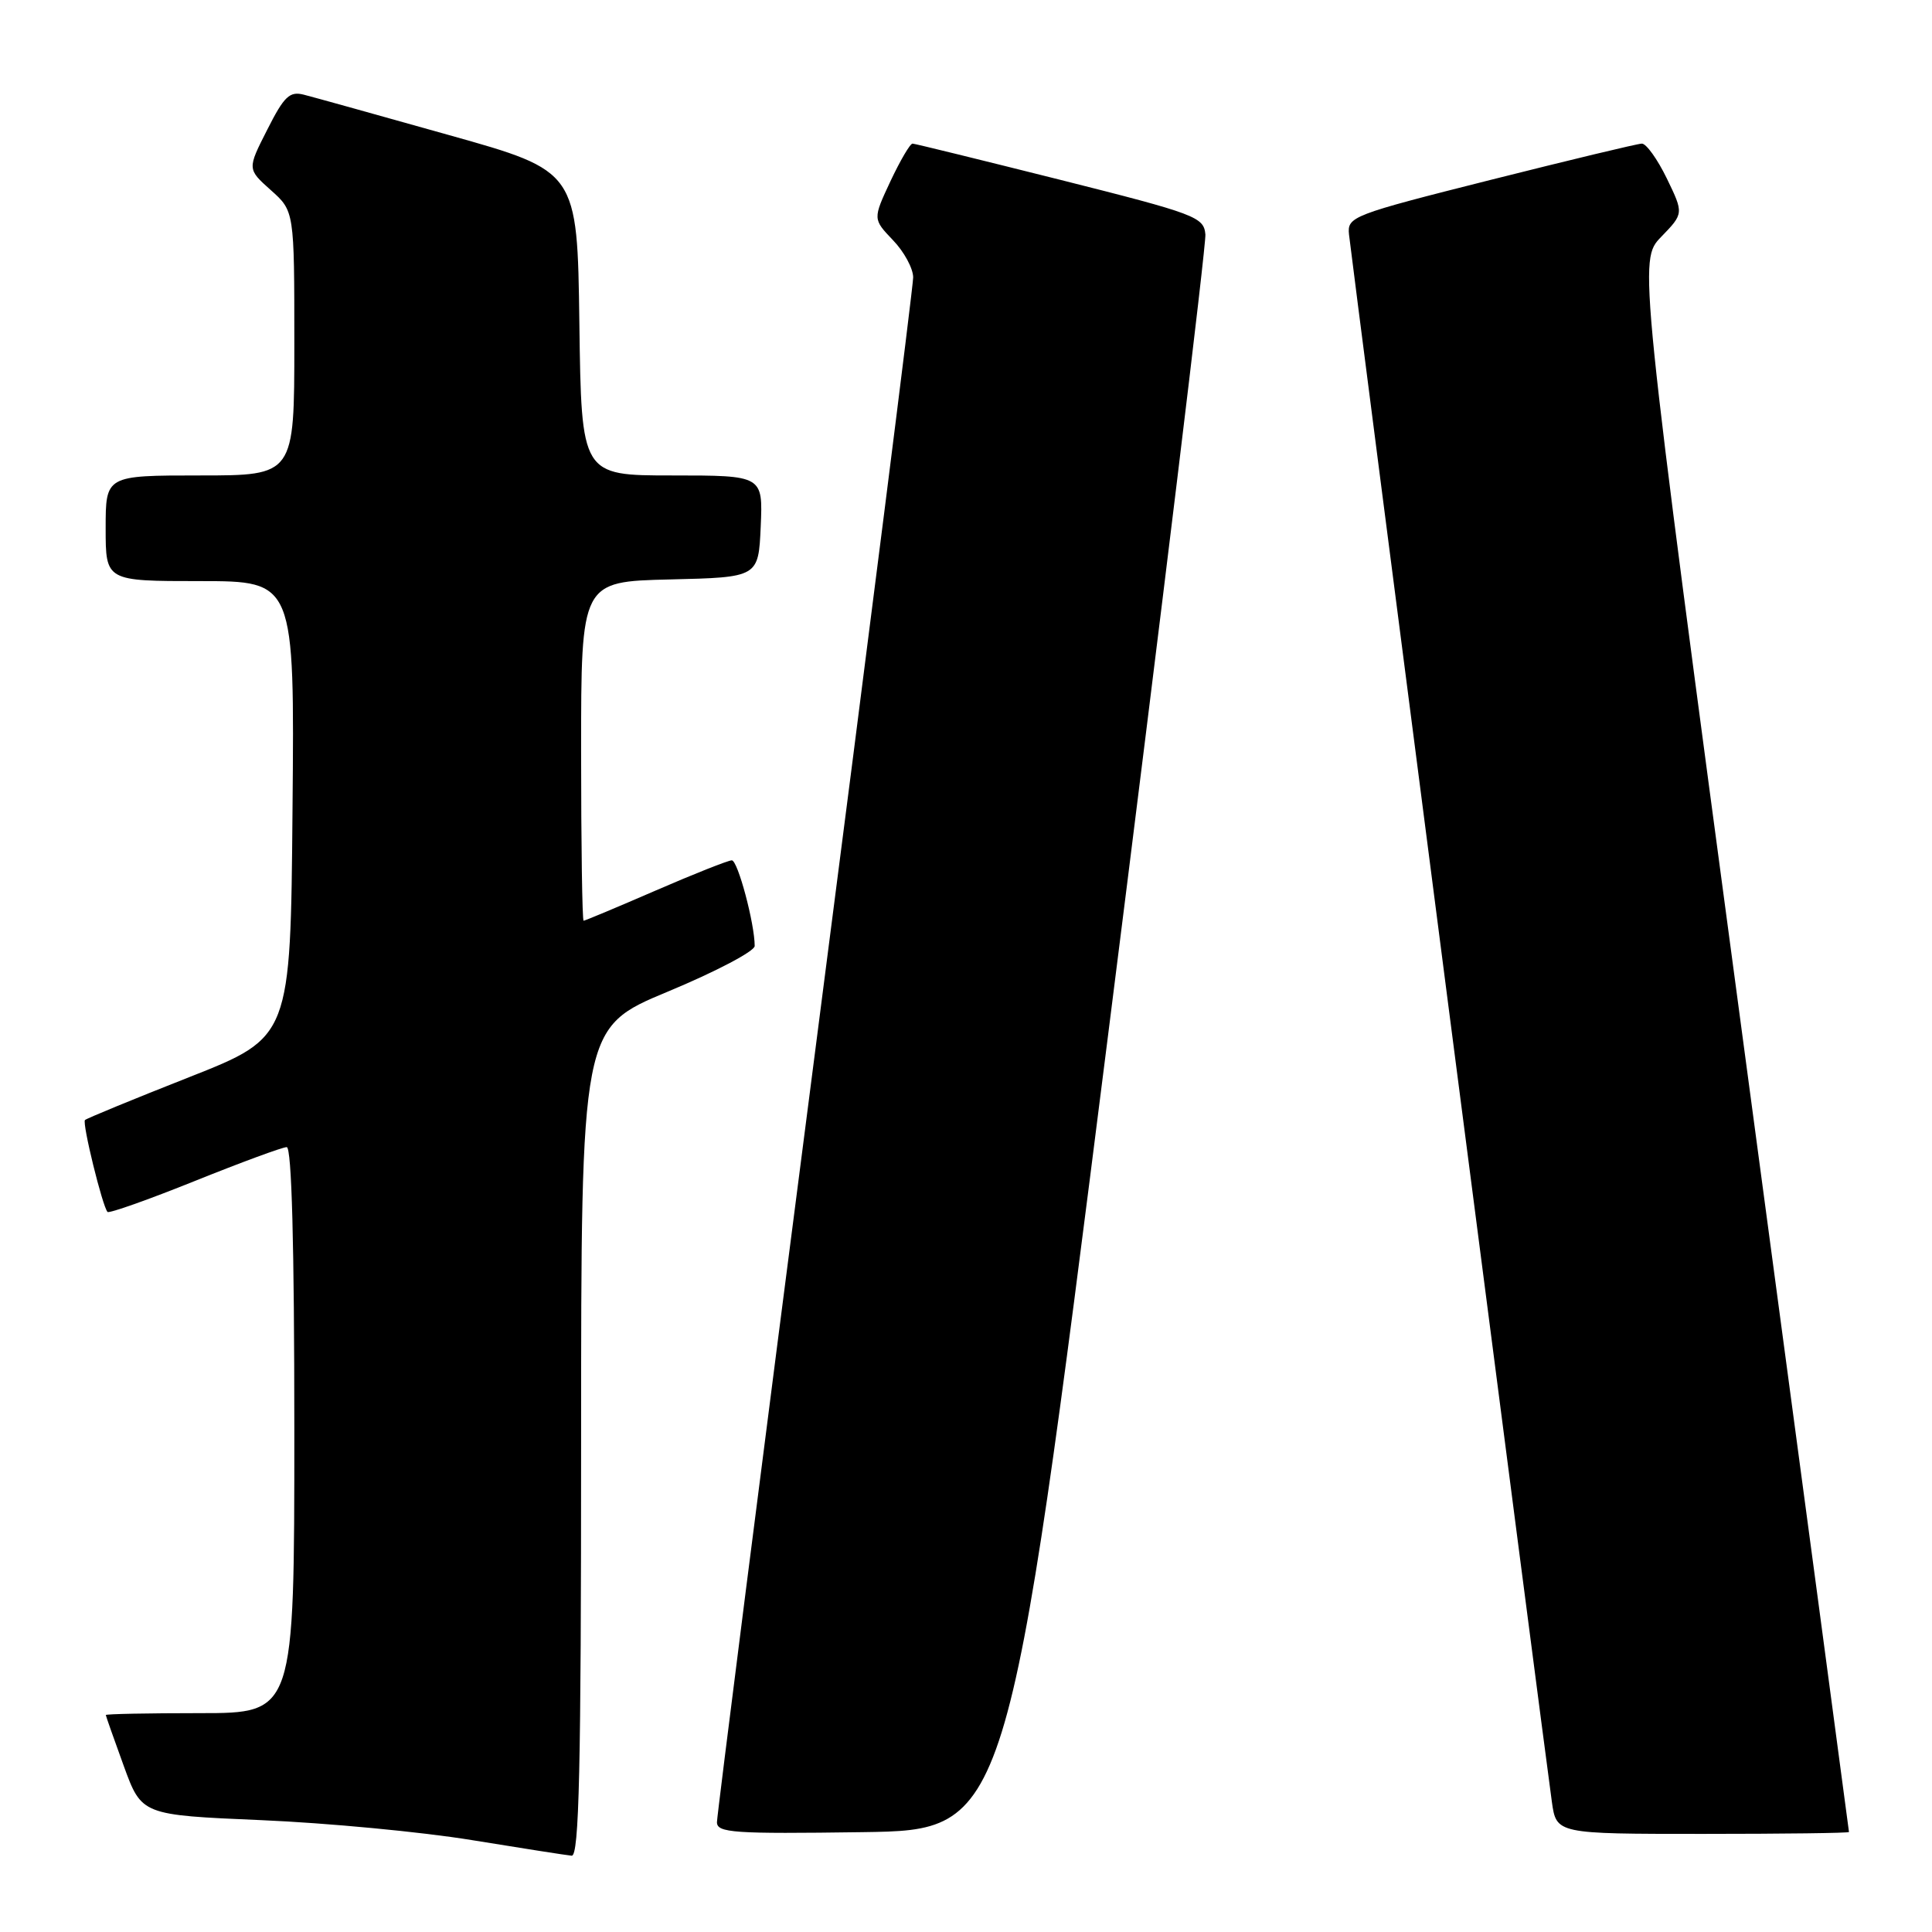 <?xml version="1.0" encoding="UTF-8" standalone="no"?>
<!DOCTYPE svg PUBLIC "-//W3C//DTD SVG 1.1//EN" "http://www.w3.org/Graphics/SVG/1.1/DTD/svg11.dtd" >
<svg xmlns="http://www.w3.org/2000/svg" xmlns:xlink="http://www.w3.org/1999/xlink" version="1.1" viewBox="0 0 256 256">
 <g >
 <path fill="currentColor"
d=" M 77.00 191.09 C 77.00 136.18 77.00 136.18 88.50 131.39 C 94.83 128.76 100.00 126.04 100.00 125.35 C 100.00 122.39 97.76 114.00 96.97 114.00 C 96.49 114.00 91.95 115.80 86.88 118.00 C 81.81 120.20 77.51 122.00 77.33 122.00 C 77.15 122.00 77.00 111.89 77.00 99.53 C 77.00 77.06 77.00 77.06 88.75 76.78 C 100.50 76.50 100.50 76.50 100.80 69.75 C 101.09 63.00 101.09 63.00 89.07 63.00 C 77.04 63.00 77.04 63.00 76.77 42.84 C 76.50 22.67 76.50 22.67 59.50 17.90 C 50.15 15.27 41.50 12.86 40.27 12.55 C 38.38 12.06 37.65 12.75 35.41 17.19 C 32.76 22.40 32.76 22.40 35.88 25.19 C 39.00 27.97 39.00 27.97 39.00 45.49 C 39.00 63.00 39.00 63.00 26.50 63.00 C 14.00 63.00 14.00 63.00 14.00 70.00 C 14.00 77.00 14.00 77.00 26.51 77.00 C 39.03 77.00 39.03 77.00 38.76 107.22 C 38.50 137.43 38.50 137.43 25.07 142.73 C 17.68 145.64 11.47 148.20 11.26 148.41 C 10.86 148.81 13.59 159.92 14.25 160.59 C 14.47 160.80 19.67 158.96 25.81 156.49 C 31.95 154.02 37.43 152.00 37.99 152.00 C 38.65 152.00 39.00 164.88 39.00 189.50 C 39.00 227.00 39.00 227.00 26.50 227.00 C 19.62 227.00 14.01 227.11 14.02 227.25 C 14.03 227.39 15.10 230.43 16.40 234.00 C 18.77 240.50 18.77 240.50 34.64 241.18 C 43.36 241.55 55.90 242.74 62.50 243.82 C 69.10 244.89 75.06 245.83 75.75 245.89 C 76.74 245.98 77.00 234.41 77.00 191.09 Z  M 146.72 138.00 C 153.99 80.53 159.84 32.40 159.72 31.06 C 159.51 28.75 158.45 28.35 140.50 23.83 C 130.05 21.21 121.24 19.04 120.92 19.03 C 120.60 19.01 119.29 21.26 117.99 24.01 C 115.65 29.02 115.65 29.02 118.32 31.82 C 119.80 33.35 121.00 35.58 121.00 36.76 C 121.00 37.95 115.15 84.13 108.00 139.39 C 100.85 194.64 95.00 240.57 95.00 241.45 C 95.00 242.86 97.19 243.01 114.25 242.77 C 133.50 242.50 133.50 242.50 146.72 138.00 Z  M 245.00 242.75 C 245.00 242.61 238.72 195.70 231.05 138.50 C 217.11 34.50 217.11 34.50 220.11 31.39 C 223.11 28.29 223.11 28.29 220.86 23.64 C 219.62 21.09 218.13 19.01 217.55 19.03 C 216.97 19.04 207.95 21.21 197.50 23.84 C 179.10 28.48 178.51 28.71 178.75 31.07 C 179.04 33.90 204.73 232.43 205.63 238.75 C 206.23 243.00 206.23 243.00 225.61 243.00 C 236.28 243.00 245.00 242.89 245.00 242.75 Z "/>
</g>
</svg>